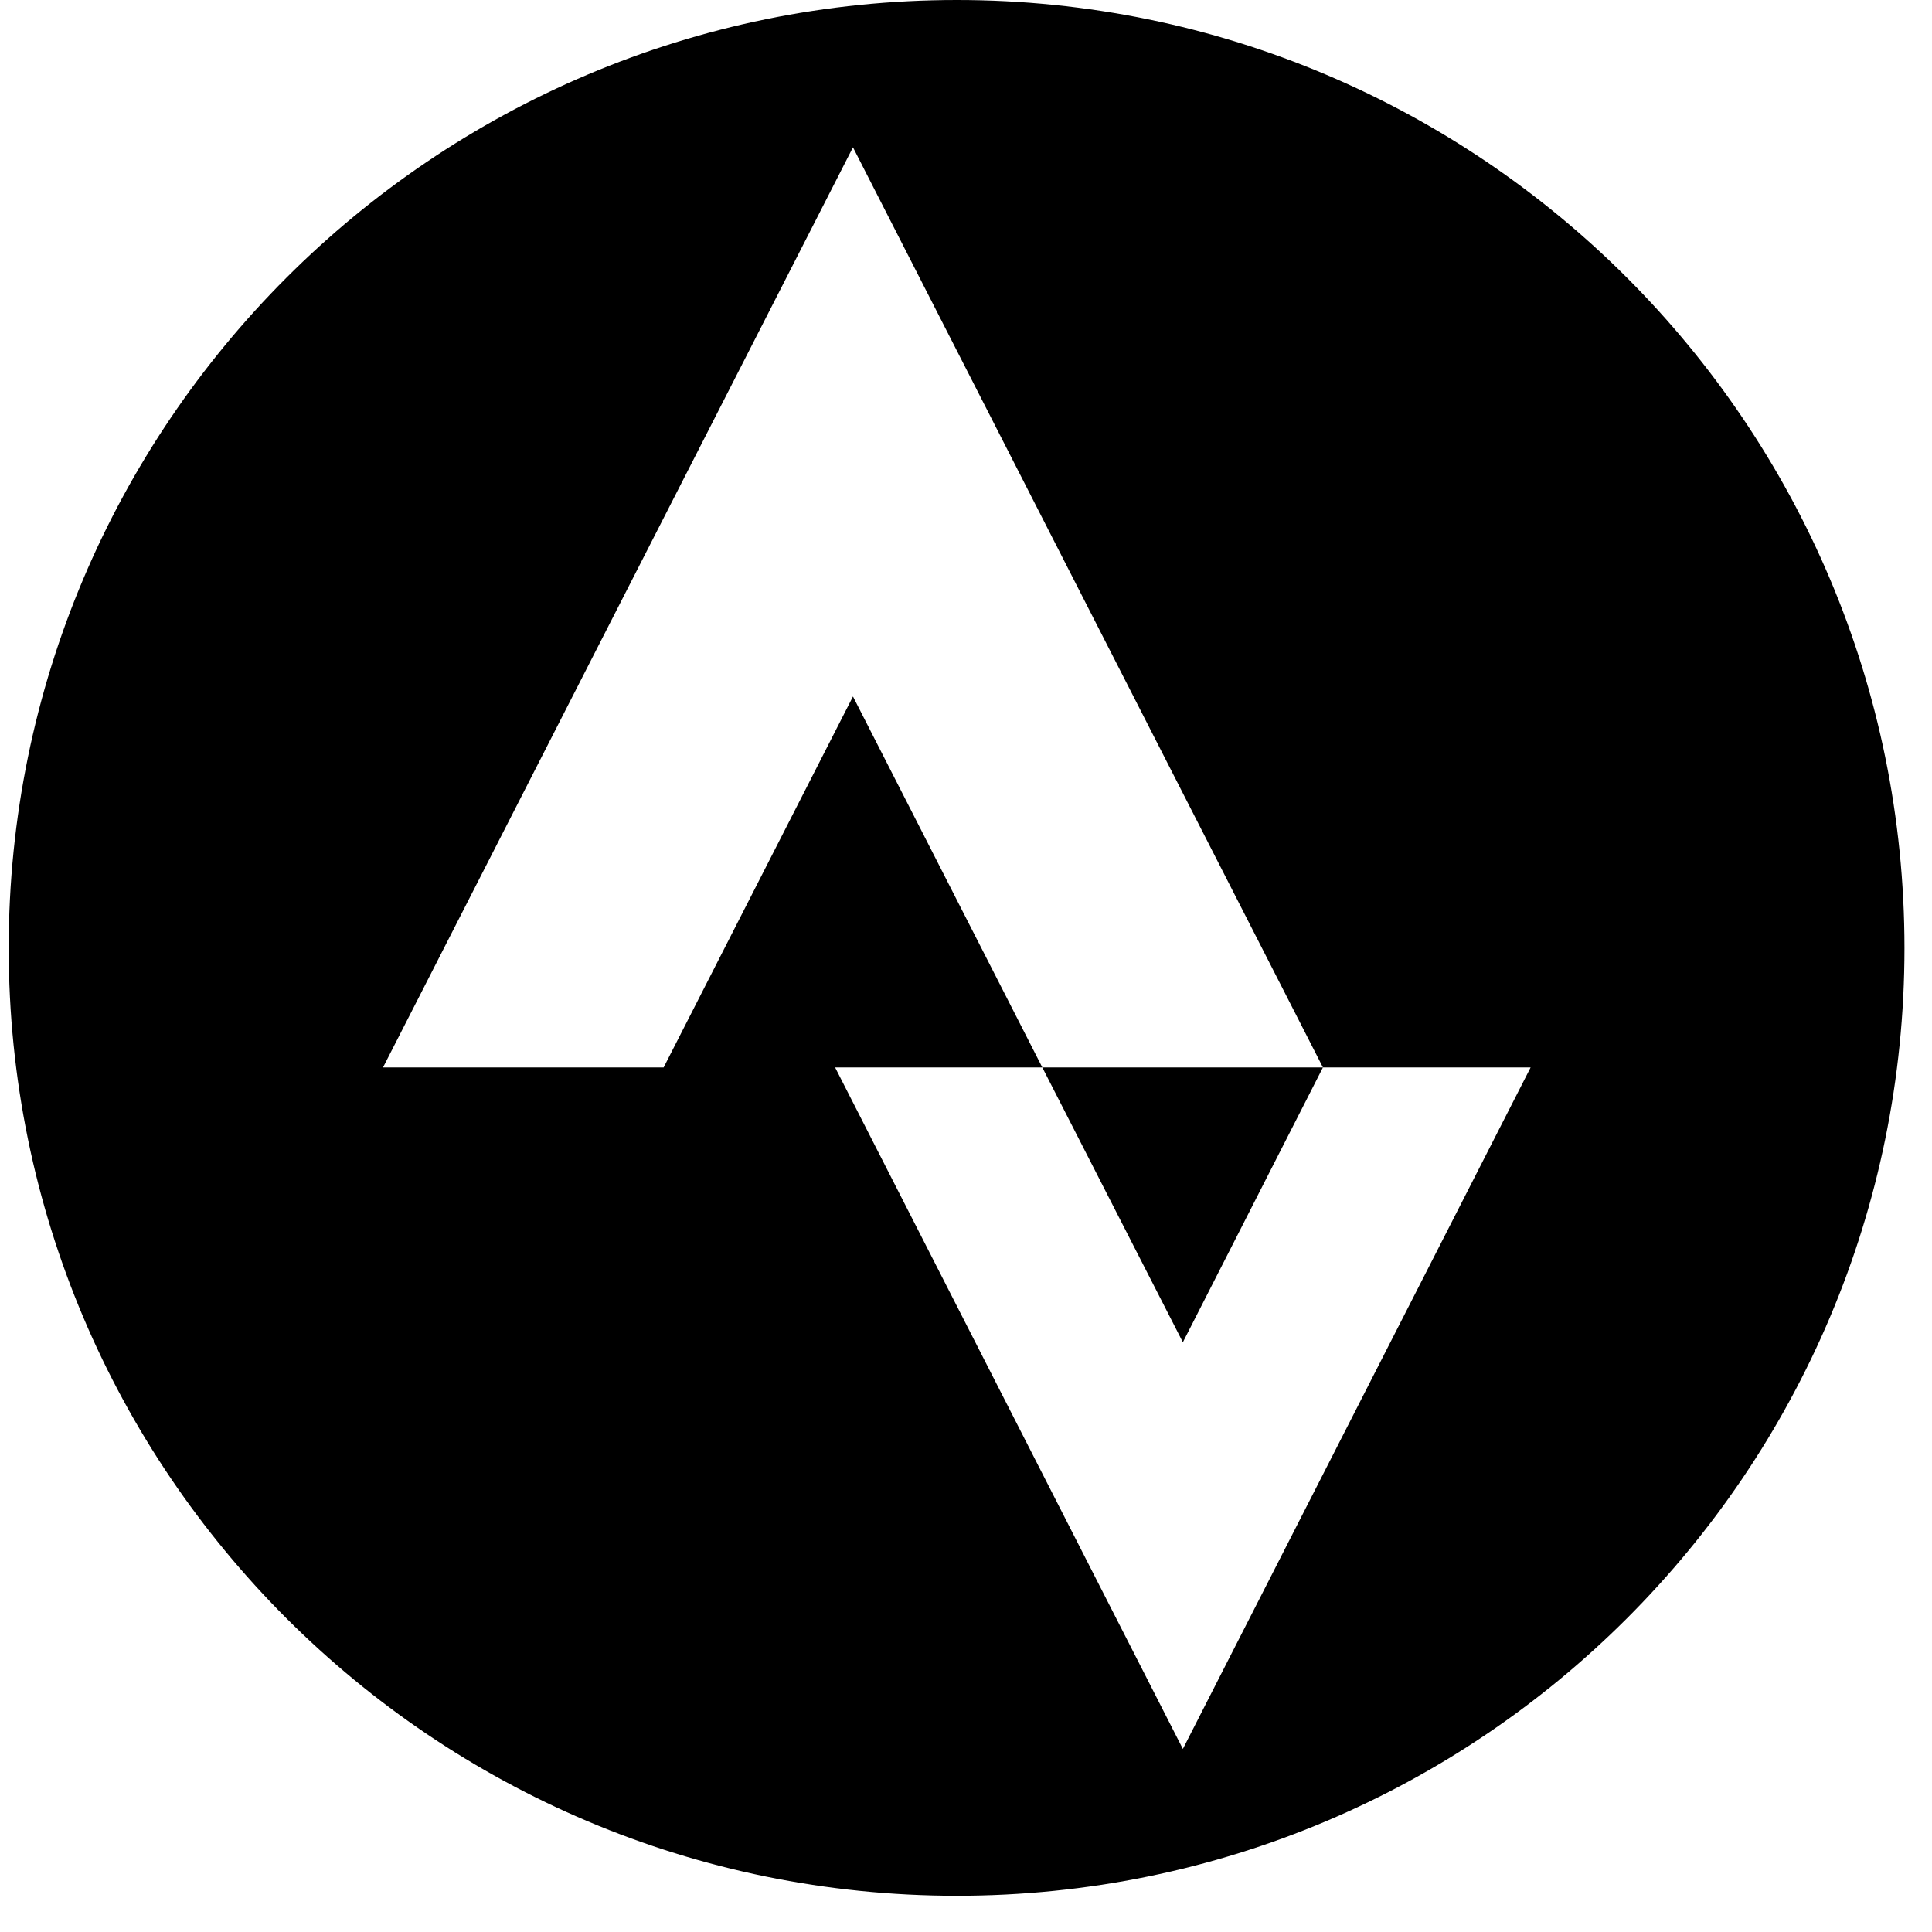 <svg xmlns="http://www.w3.org/2000/svg" width="40" height="40" viewBox="0 0 40 40"><title>Group</title><path d="M19.81 0C8.97 0 .18 8.79.18 19.63s8.79 19.62 19.63 19.62 19.62-8.78 19.62-19.62C39.43 8.79 30.65 0 19.81 0zm4.68 36.21l-7.2-14.11h4.29l-3.92-7.68-3.92 7.68H7.93l9.73-19.05 9.73 19.05h4.3l-7.2 14.11zm2.9-14.11h-5.81l2.91 5.69" fill-rule="evenodd"/></svg>